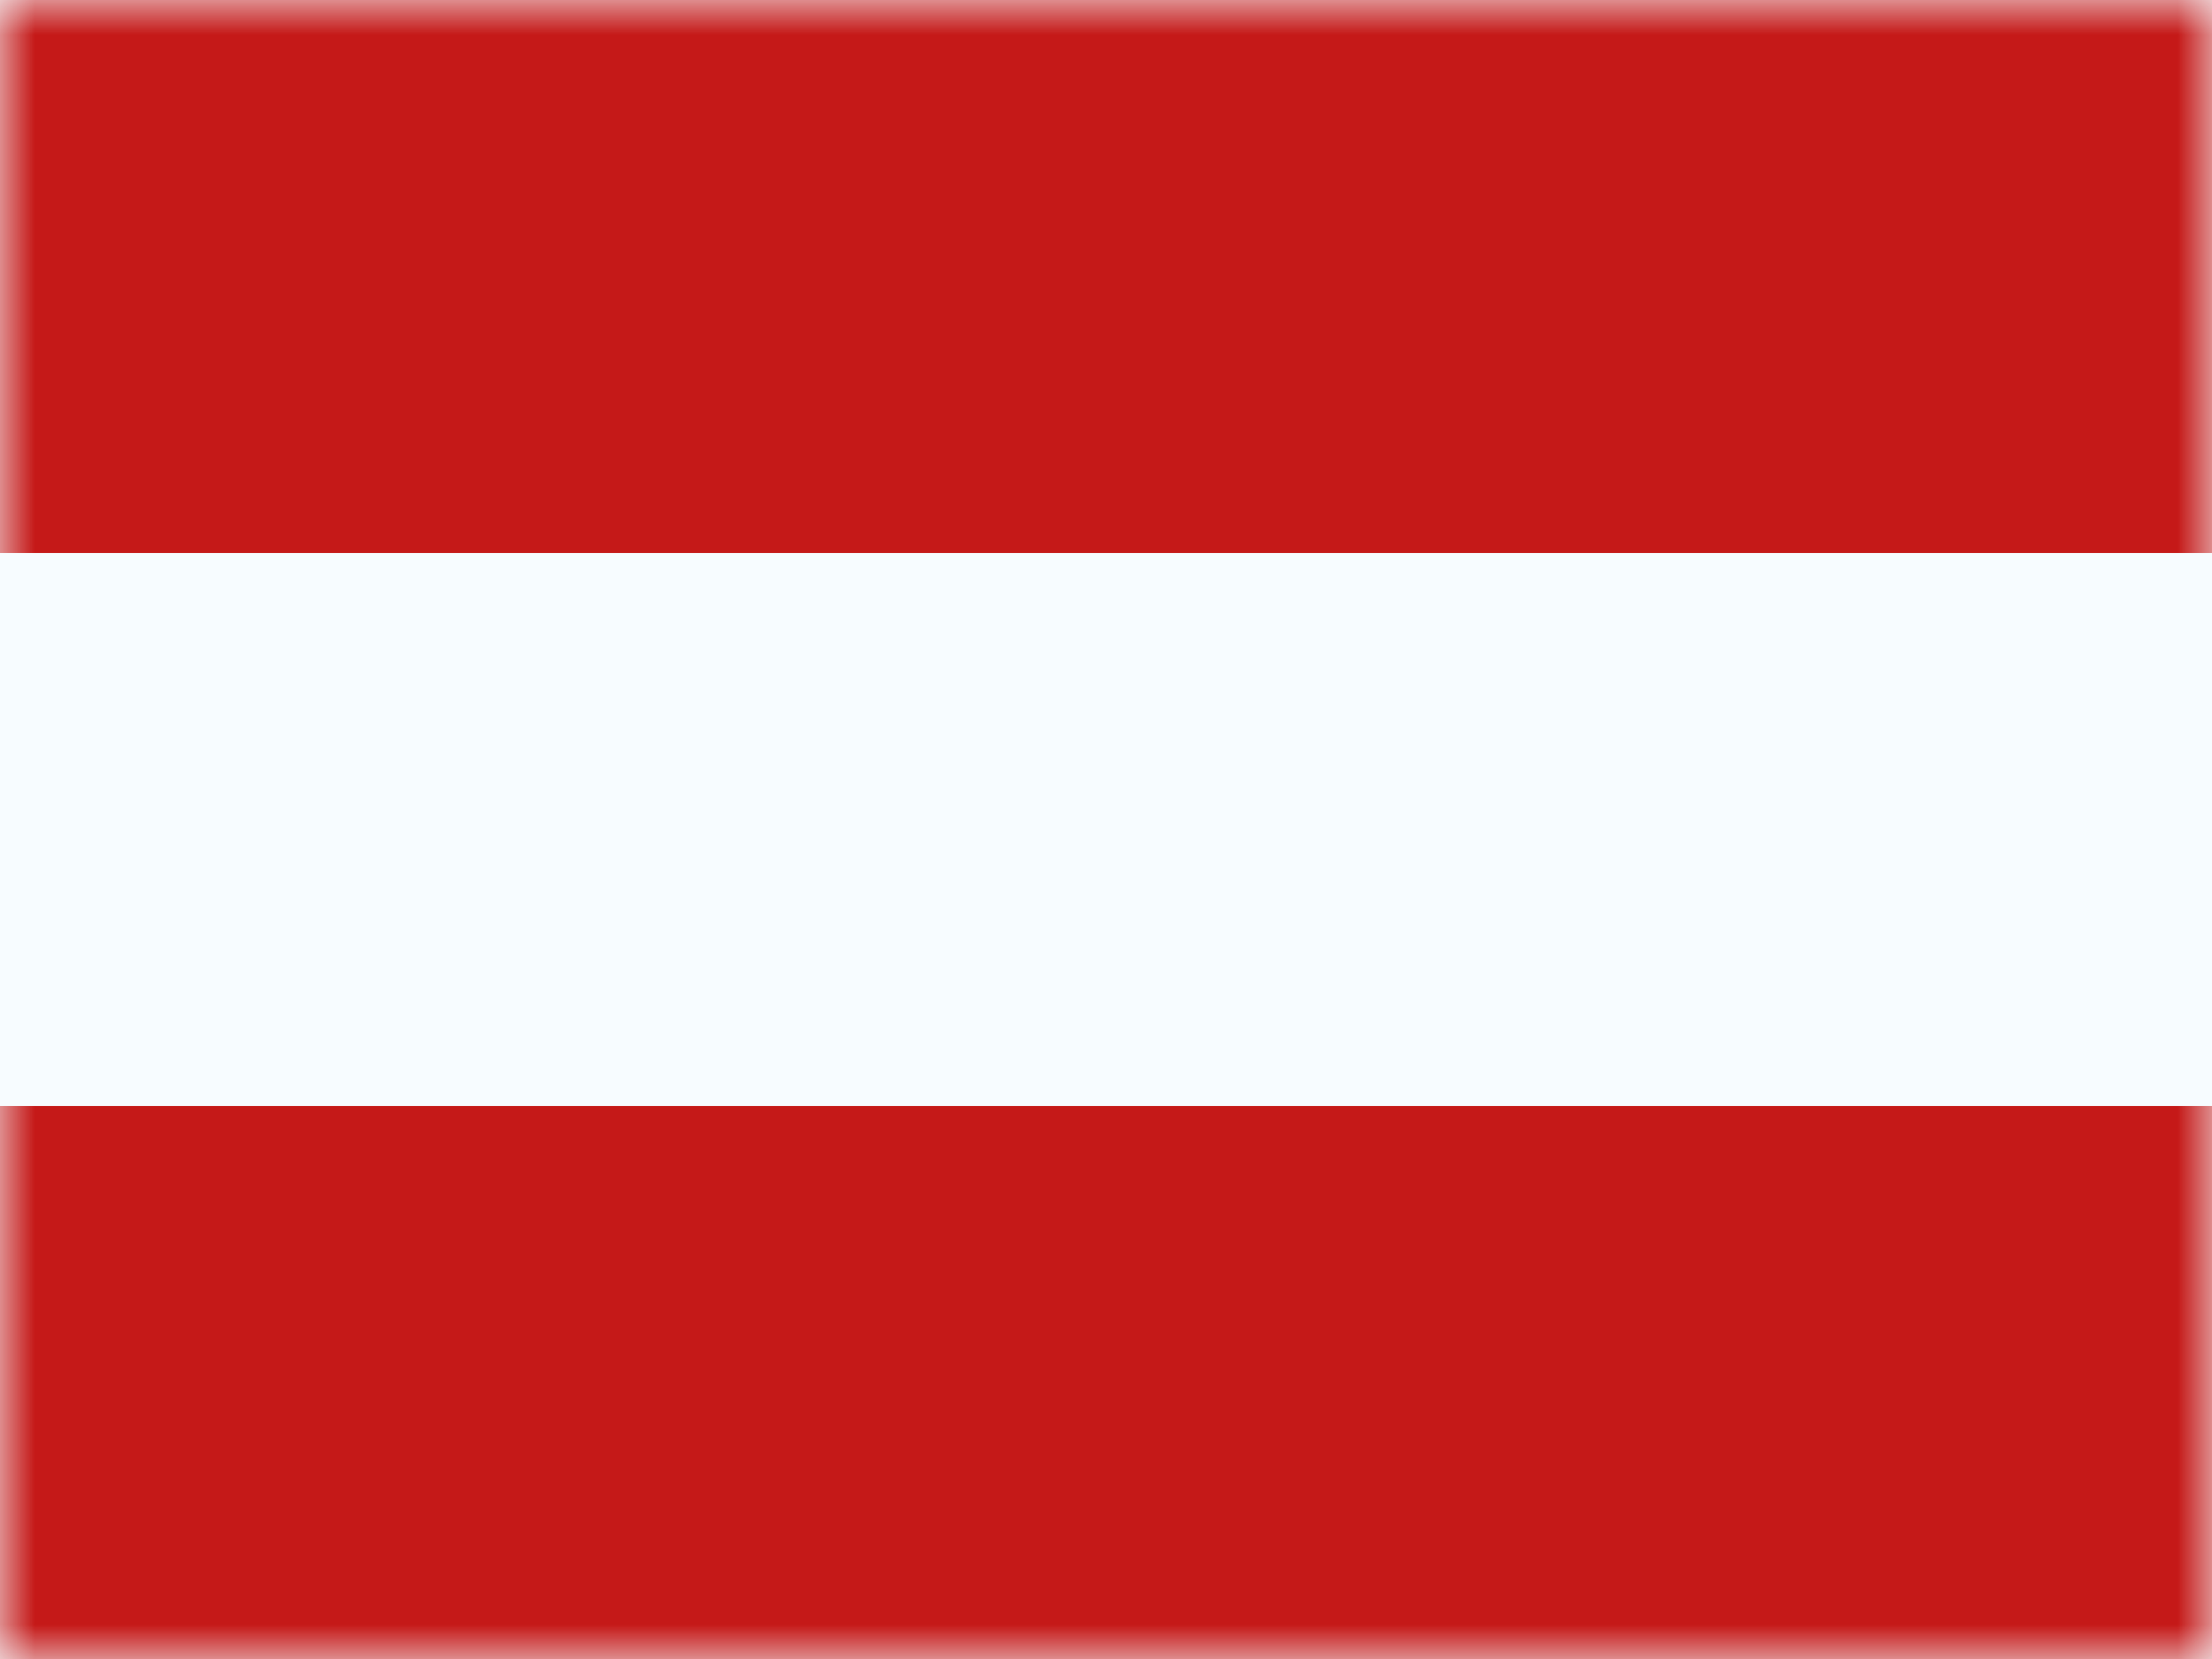 <svg xmlns="http://www.w3.org/2000/svg" viewBox="0 0 32 24"><rect x="0" y="0" width="32" height="24" fill="#333333" stroke="none"/><title>at</title><g fill="none" class="nc-icon-wrapper"><g clip-path="url(#1708678541005-1042029_clip0_270_67484)"><path fill="#fff" d="M0 0H32V24H0z"></path><path fill-rule="evenodd" clip-rule="evenodd" d="M0 0V24H32V0H0Z" fill="#F7FCFF"></path><mask id="1708678541005-1042029_mask0_270_67484" style="mask-type:luminance" maskUnits="userSpaceOnUse" x="0" y="0" width="32" height="24"><path fill-rule="evenodd" clip-rule="evenodd" d="M0 0V24H32V0H0Z" fill="#fff"></path></mask><g mask="url(#1708678541005-1042029_mask0_270_67484)"><path fill-rule="evenodd" clip-rule="evenodd" d="M0 0V8H32V0H0Z" fill="#C51918"></path><path fill-rule="evenodd" clip-rule="evenodd" d="M0 16V24H32V16H0Z" fill="#C51918"></path></g></g><defs><clipPath id="1708678541005-1042029_clip0_270_67484"><path fill="#fff" d="M0 0H32V24H0z"></path></clipPath></defs></g></svg>